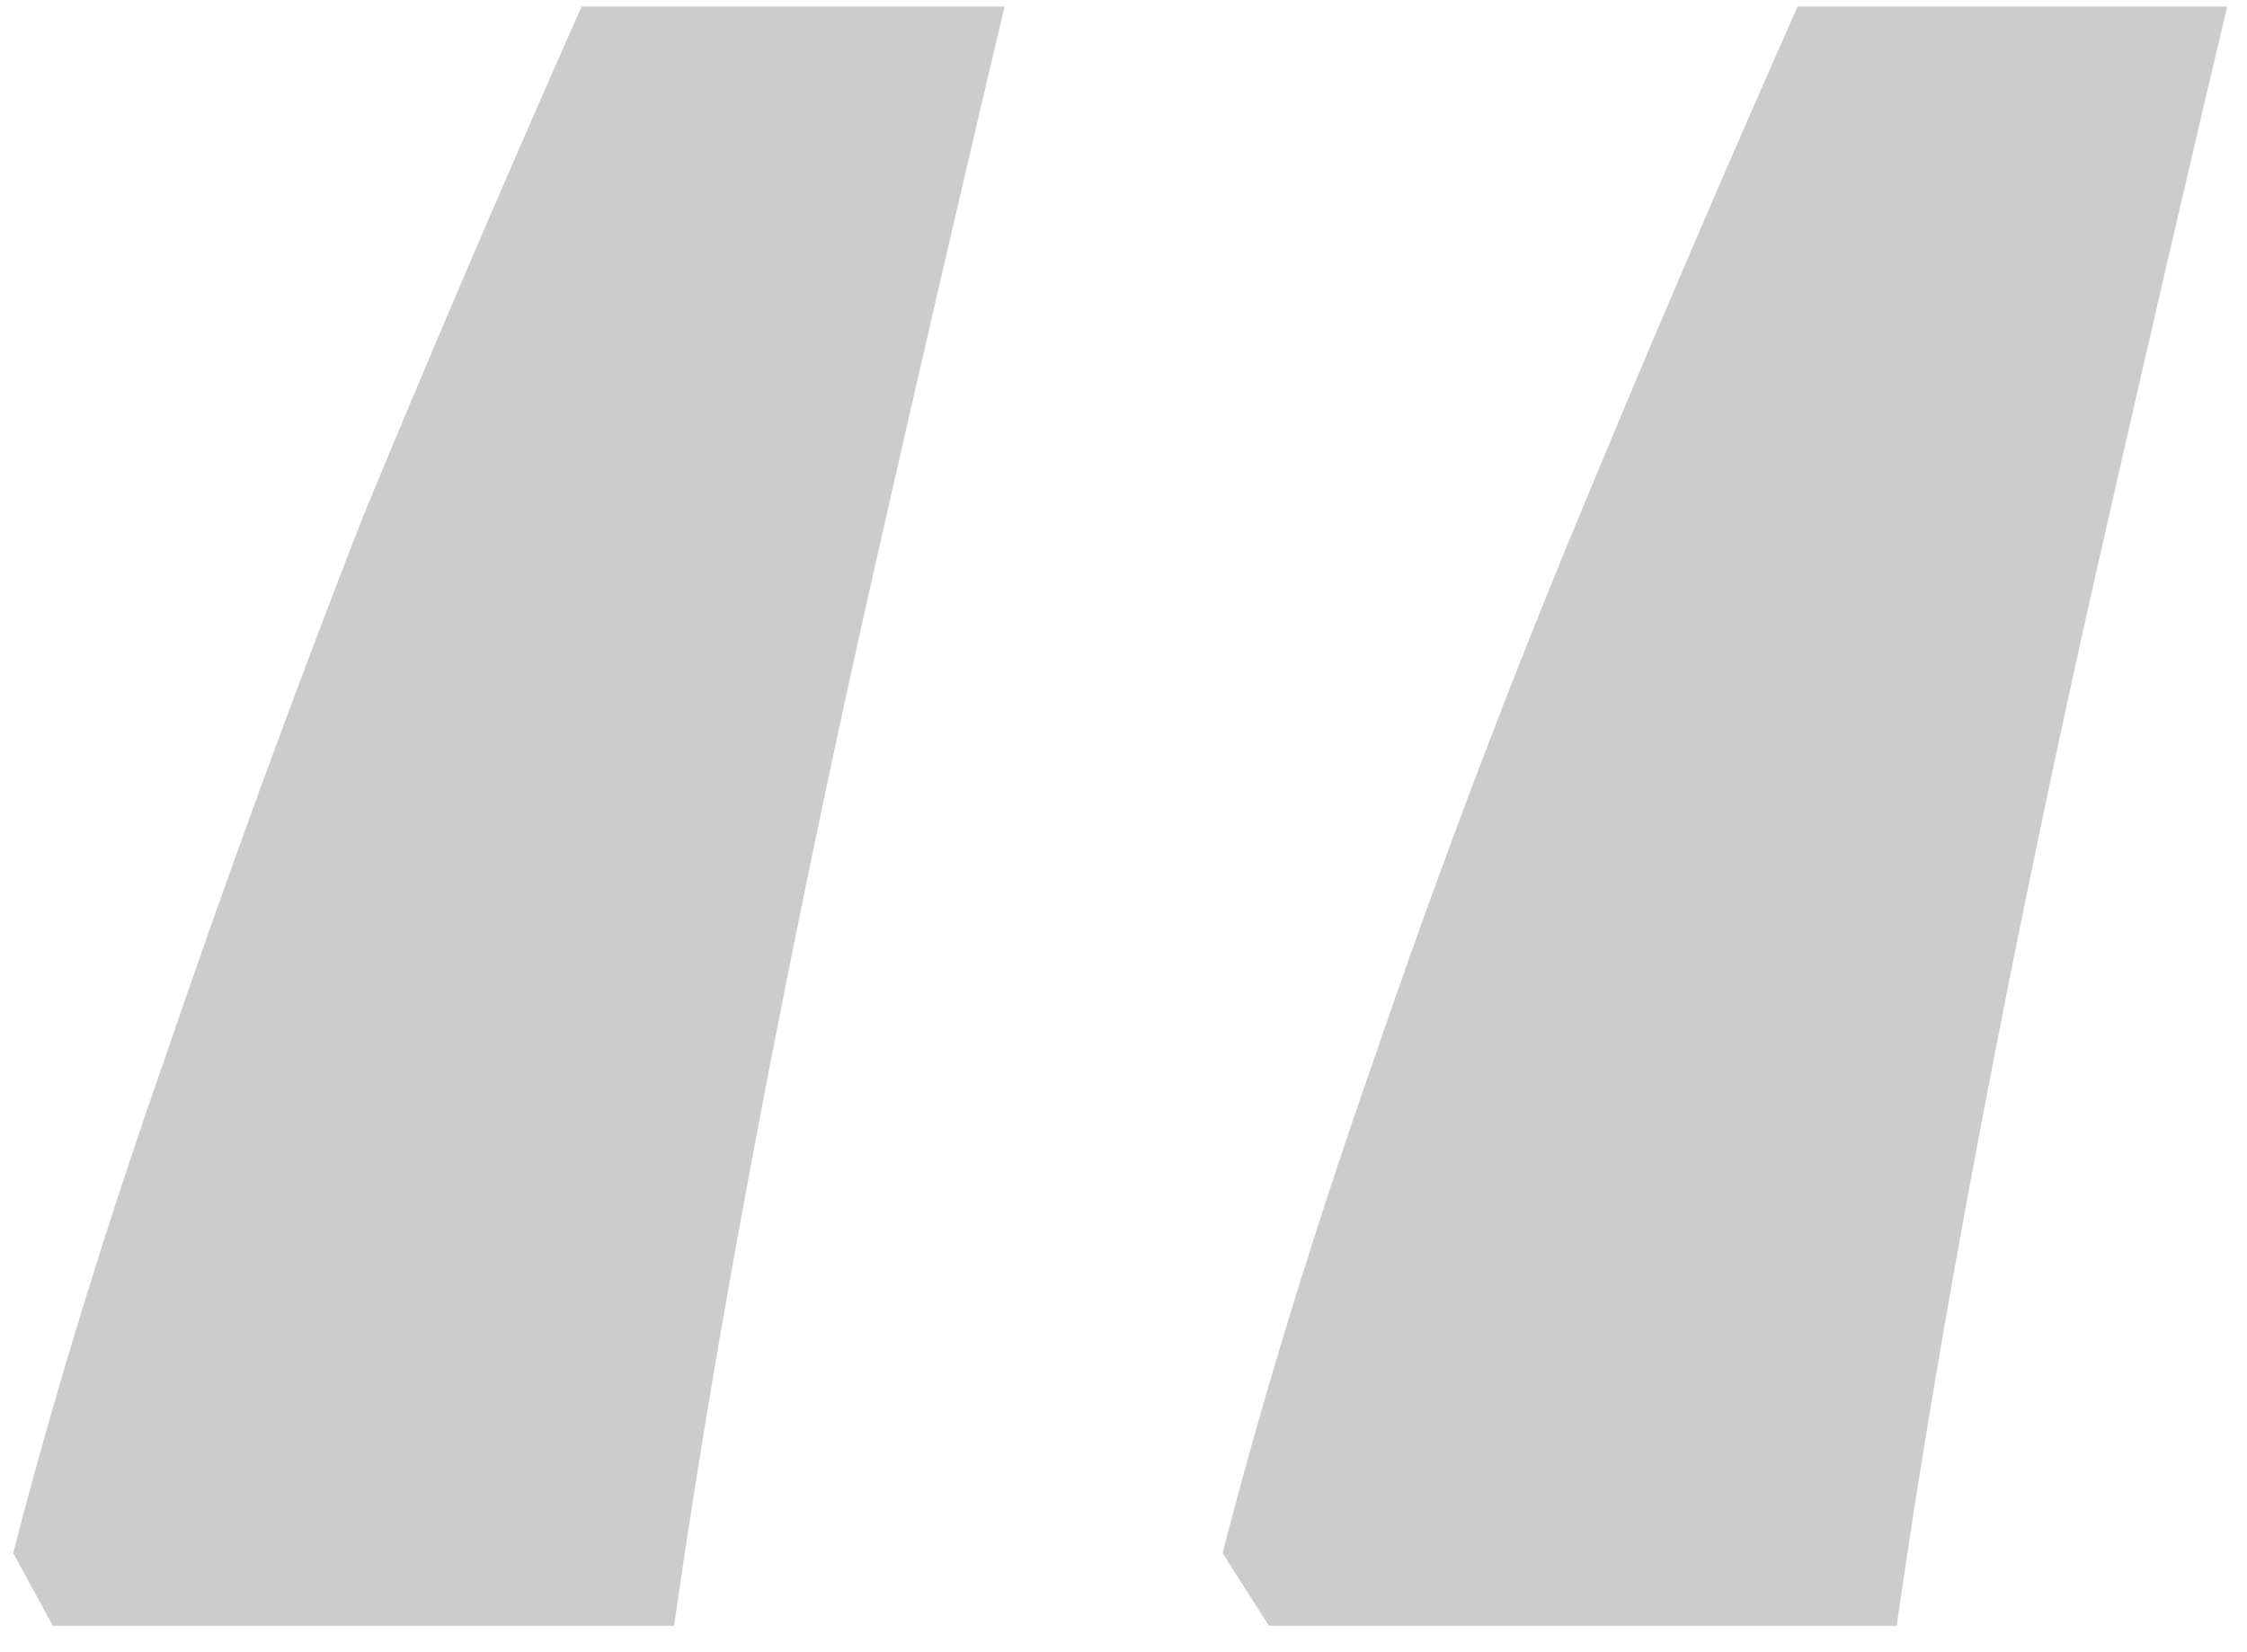 <svg width="68" height="50" viewBox="0 0 68 50" fill="none" xmlns="http://www.w3.org/2000/svg"><path d="M67.4.2a1849.37 1849.37 0 00-3.8 16.4A498.877 498.877 0 0060 33.8c-1.067 5.6-1.933 10.733-2.6 15.4h-19L37 47c1.2-4.667 2.733-9.667 4.6-15a273.921 273.921 0 016.2-16.4A667.756 667.756 0 0154.4.2h13zm-37 0a1849.37 1849.37 0 00-3.8 16.4A498.877 498.877 0 0023 33.8c-1.067 5.6-1.933 10.733-2.6 15.4H1.6L.4 47c1.2-4.667 2.733-9.667 4.6-15a405.962 405.962 0 016-16.4A667.756 667.756 0 0117.6.2h12.8z" fill="#000" fill-opacity=".2"/></svg>